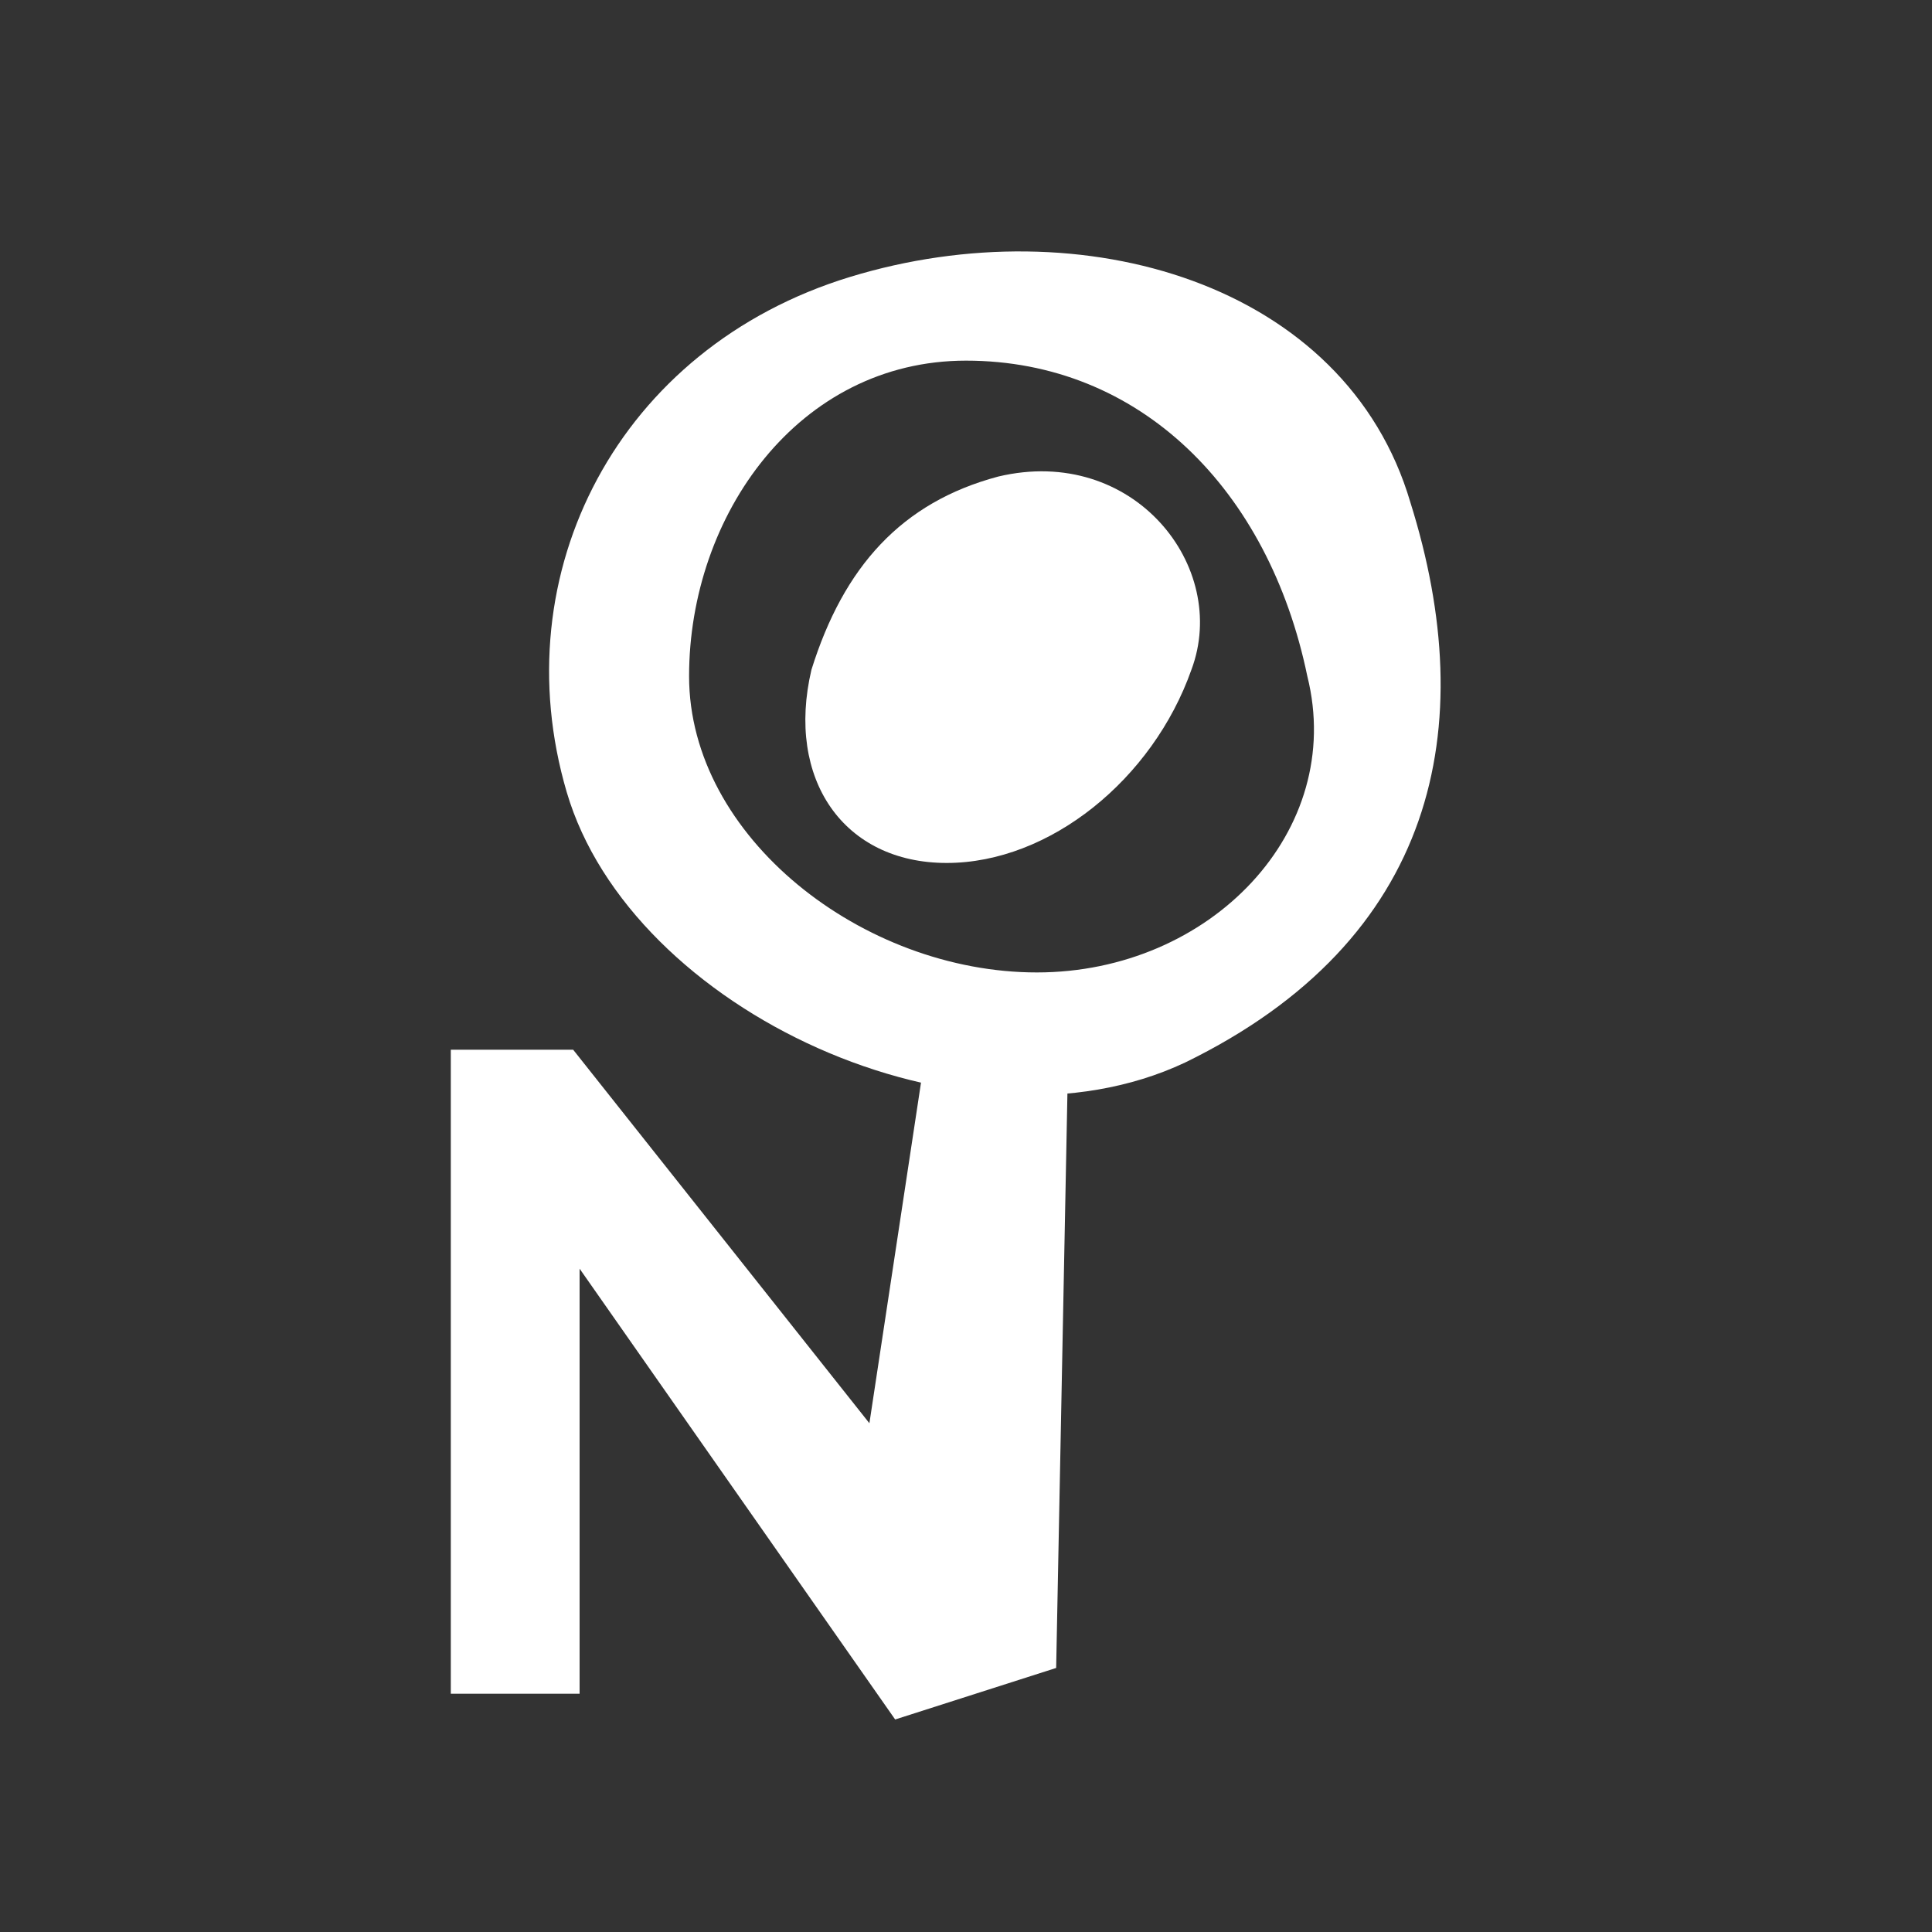 <?xml version="1.0" encoding="utf-8"?>
<!-- Generator: Adobe Illustrator 21.0.0, SVG Export Plug-In . SVG Version: 6.00 Build 0)  -->
<svg version="1.1" id="Layer_1" xmlns="http://www.w3.org/2000/svg" xmlns:xlink="http://www.w3.org/1999/xlink" x="0px" y="0px"
	 viewBox="0 0 30 30" style="enable-background:new 0 0 30 30;" xml:space="preserve">
<rect x="0" y="0" width="30" height="30" fill="#333333" stroke="none"/>
<style type="text/css">
	.st0{fill:none;}
	.st1{fill:#FFFFFF;}
</style>
<rect x="0" class="st0" width="30" height="30"/>
<g>
	<polygon class="st1" points="13.9,26.7 9,19.7 9,26.3 7,26.3 7,16.3 8.9,16.3 13.5,22.1 14.5,15.5 16.6,15.7 16.4,25.9 	"/>
	<g>
		<path class="st1" d="M16.1,15.1c-2.7,0-5.4-2.1-5.4-4.6c0-2.5,1.7-4.9,4.3-4.9c2.7,0,4.7,2,5.3,4.9C20.9,12.9,18.8,15.1,16.1,15.1M21.9,7.8c-1-3.4-5.1-4.6-8.7-3.5c-3.6,1.1-5.4,4.6-4.4,8c1,3.4,6.2,5.8,9.6,4.2C22.3,14.6,23,11.3,21.9,7.8"/>
		<path class="st1" d="M18.5,10.4c-0.6,1.7-2.2,3-3.8,3c-1.6,0-2.5-1.3-2.1-3c0.5-1.6,1.4-2.6,2.9-3C17.6,6.9,19.1,8.8,18.5,10.4"/>
	</g>
</g>
</svg>
